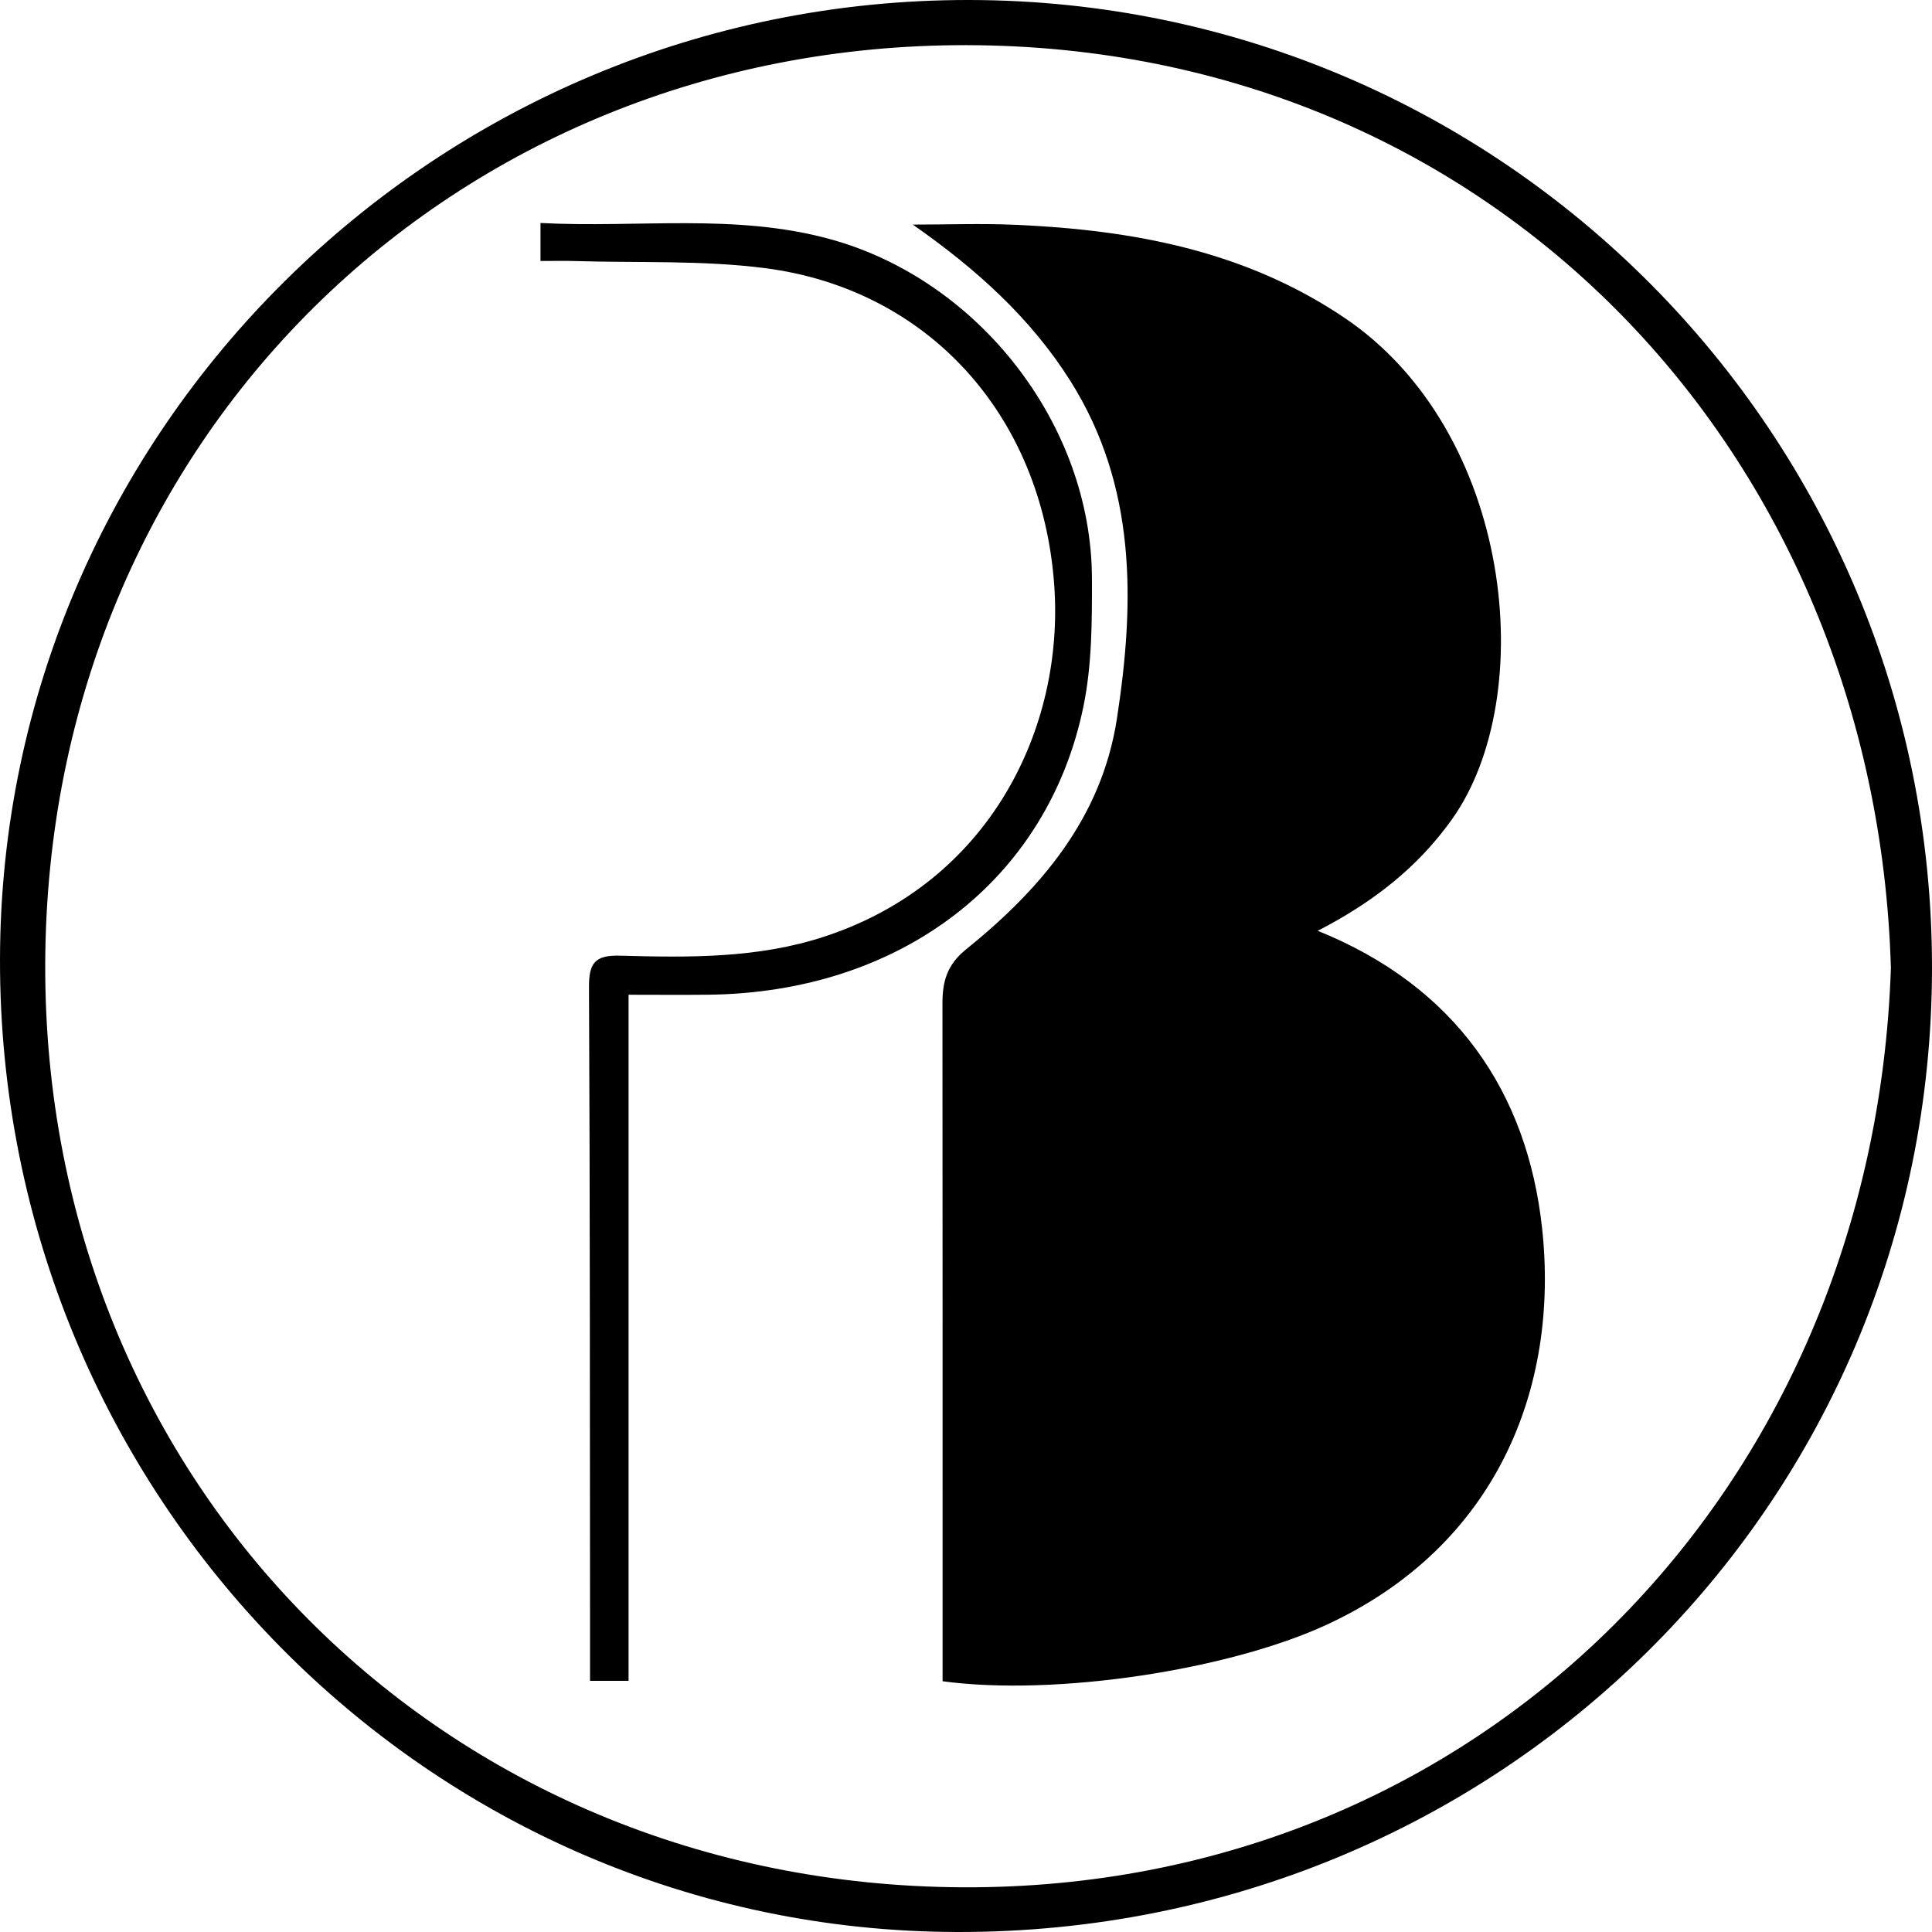 <?xml version="1.0" encoding="UTF-8" standalone="no"?>
<svg
   xmlns:dc="http://purl.org/dc/elements/1.1/"
   xmlns:cc="http://creativecommons.org/ns#"
   xmlns:rdf="http://www.w3.org/1999/02/22-rdf-syntax-ns#"
   xmlns:svg="http://www.w3.org/2000/svg"
   xmlns="http://www.w3.org/2000/svg"
   xmlns:sodipodi="http://sodipodi.sourceforge.net/DTD/sodipodi-0.dtd"
   xmlns:inkscape="http://www.inkscape.org/namespaces/inkscape"
   version="1.1"
   width="960"
   height="960"
   id="svg2"
   inkscape:version="0.91 r13725"
   sodipodi:docname="logo-black.svg">
  <defs
     id="defs21" />
  <sodipodi:namedview
     pagecolor="#ffffff"
     bordercolor="#666666"
     borderopacity="1"
     objecttolerance="10"
     gridtolerance="10"
     guidetolerance="10"
     inkscape:pageopacity="0"
     inkscape:pageshadow="2"
     inkscape:window-width="1861"
     inkscape:window-height="1056"
     id="namedview19"
     showgrid="false"
     inkscape:zoom="0.88730469"
     inkscape:cx="247.83623"
     inkscape:cy="480"
     inkscape:window-x="59"
     inkscape:window-y="24"
     inkscape:window-maximized="1"
     inkscape:current-layer="svg2" />
  <desc
     iVinci="yes"
     version="4.6"
     gridStep="20"
     showGrid="no"
     snapToGrid="no"
     codePlatform="0"
     id="desc4" />
  <g
     id="Layer1"
     name="Layer 1"
     opacity="1">
    <g
       id="Shape1">
      <desc
         shapeID="1"
         type="0"
         basicInfo-basicType="0"
         basicInfo-roundedRectRadius="12"
         basicInfo-polygonSides="6"
         basicInfo-starPoints="5"
         bounding="rect(-452.587,-454.834,905.174,909.668)"
         text=""
         font-familyName=""
         font-pixelSize="20"
         font-bold="0"
         font-underline="0"
         font-alignment="1"
         strokeStyle="0"
         markerStart="0"
         markerEnd="0"
         shadowEnabled="0"
         shadowOffsetX="0"
         shadowOffsetY="2"
         shadowBlur="4"
         shadowOpacity="160"
         blurEnabled="0"
         blurRadius="4"
         transform="matrix(1.061,0,0,1.055,480,480)"
         pers-center="0,0"
         pers-size="0,0"
         pers-start="0,0"
         pers-end="0,0"
         locked="0"
         mesh=""
         flag=""
         id="desc8" />
      <path
         id="shapePath1"
         d="M960,481.017 C959.841,747.526 744.88,960.278 476.047,960 C212.796,959.726 -0.438,743.226 0.001,476.665 C0.436,213.656 216.721,-0.379 481.674,0 C746.292,0.38 960.158,215.449 960,481.017 M939.576,481.058 C932.174,225.361 741.876,22.971 480.413,22.436 C225.405,21.915 23.228,217.78 22.471,479.191 C21.724,737.108 220.221,936.691 478.535,937.787 C734.888,938.875 930.769,741.404 939.576,481.058 Z"
         style="stroke:none;fill-rule:evenodd;fill:#000000;fill-opacity:1" />
    </g>
    <g
       id="Shape2">
      <desc
         shapeID="2"
         type="0"
         basicInfo-basicType="0"
         basicInfo-roundedRectRadius="12"
         basicInfo-polygonSides="6"
         basicInfo-starPoints="5"
         bounding="rect(-134.62,-312.789,269.239,625.578)"
         text=""
         font-familyName=""
         font-pixelSize="20"
         font-bold="0"
         font-underline="0"
         font-alignment="1"
         strokeStyle="0"
         markerStart="0"
         markerEnd="0"
         shadowEnabled="0"
         shadowOffsetX="0"
         shadowOffsetY="2"
         shadowBlur="4"
         shadowOpacity="160"
         blurEnabled="0"
         blurRadius="4"
         transform="matrix(1.061,0,0,1.055,602.185,474.426)"
         pers-center="0,0"
         pers-size="0,0"
         pers-start="0,0"
         pers-end="0,0"
         locked="0"
         mesh=""
         flag=""
         id="desc12" />
    </g>
    <g
       id="Shape3">
      <desc
         shapeID="3"
         type="0"
         basicInfo-basicType="0"
         basicInfo-roundedRectRadius="12"
         basicInfo-polygonSides="6"
         basicInfo-starPoints="5"
         bounding="rect(-117.441,-312.014,234.883,624.028)"
         text=""
         font-familyName=""
         font-pixelSize="20"
         font-bold="0"
         font-underline="0"
         font-alignment="1"
         strokeStyle="0"
         markerStart="0"
         markerEnd="0"
         shadowEnabled="0"
         shadowOffsetX="0"
         shadowOffsetY="2"
         shadowBlur="4"
         shadowOpacity="160"
         blurEnabled="0"
         blurRadius="4"
         transform="matrix(1.061,0,0,1.055,415.807,473.113)"
         pers-center="0,0"
         pers-size="0,0"
         pers-start="0,0"
         pers-end="0,0"
         locked="0"
         mesh=""
         flag=""
         id="desc16" />
      <g
         id="g4152"
         transform="matrix(1.1,0,0,1.1,-51.81,-47.418)">
        <path
           style="fill:#000000;fill-opacity:1;fill-rule:evenodd;stroke:none"
           d="m 642.352,463.57 c 62.186,25.105 94.676,72.758 101.358,134.453 7.812,72.124 -20.644,143.606 -97.41,179.048 -43.995,20.313 -122.051,32.41 -173.41,25.493 0,-3.764 0,-7.799 0,-11.833 -0.002,-98.075 0.032,-196.149 -0.066,-294.223 -0.01,-9.9 1.951,-17.521 10.671,-24.552 33.763,-27.22 61.219,-59.409 68.12,-104.081 8.158,-52.792 8.915,-105.199 -20.965,-152.629 -17.914,-28.439 -42.551,-50.669 -71.239,-70.685 15.546,0 31.117,-0.584 46.632,0.108 52.704,2.351 103.306,11.607 148.385,41.997 76.195,51.367 88.165,171.061 48.491,226.639 -15.619,21.883 -35.834,37.514 -60.567,50.265 z"
           id="shapePath2"
           inkscape:connector-curvature="0" />
        <path
           style="fill:#000000;fill-opacity:1;fill-rule:evenodd;stroke:none"
           d="m 331.038,492.46 c 0,103.859 0,206.402 0,309.93 -6.214,0 -11.311,0 -17.401,0 0,-8.199 0.004,-16.104 -10e-4,-24.01 -0.083,-96.411 -0.006,-192.826 -0.476,-289.235 -0.052,-10.838 2.505,-14.646 13.966,-14.337 31.107,0.841 62.223,1.309 92.513,-8.662 C 494.255,441.581 527.944,372.069 523.317,307.407 517.804,230.37 466.059,173.6 392.458,164.205 c -28.237,-3.605 -57.103,-2.304 -85.685,-3.181 -4.955,-0.152 -9.918,-0.022 -15.521,-0.022 0,-6.083 0,-10.877 0,-17.167 44.053,2.326 87.86,-4.521 130.933,7.327 67.052,18.448 117.965,83.729 118.166,153.155 0.056,19.269 0.027,39.006 -3.808,57.74 -16.127,78.776 -82.682,129.364 -169.377,130.384 -11.674,0.138 -23.351,0.019 -36.128,0.019 z"
           id="shapePath3"
           inkscape:connector-curvature="0" />
      </g>
    </g>
  </g>
</svg>
